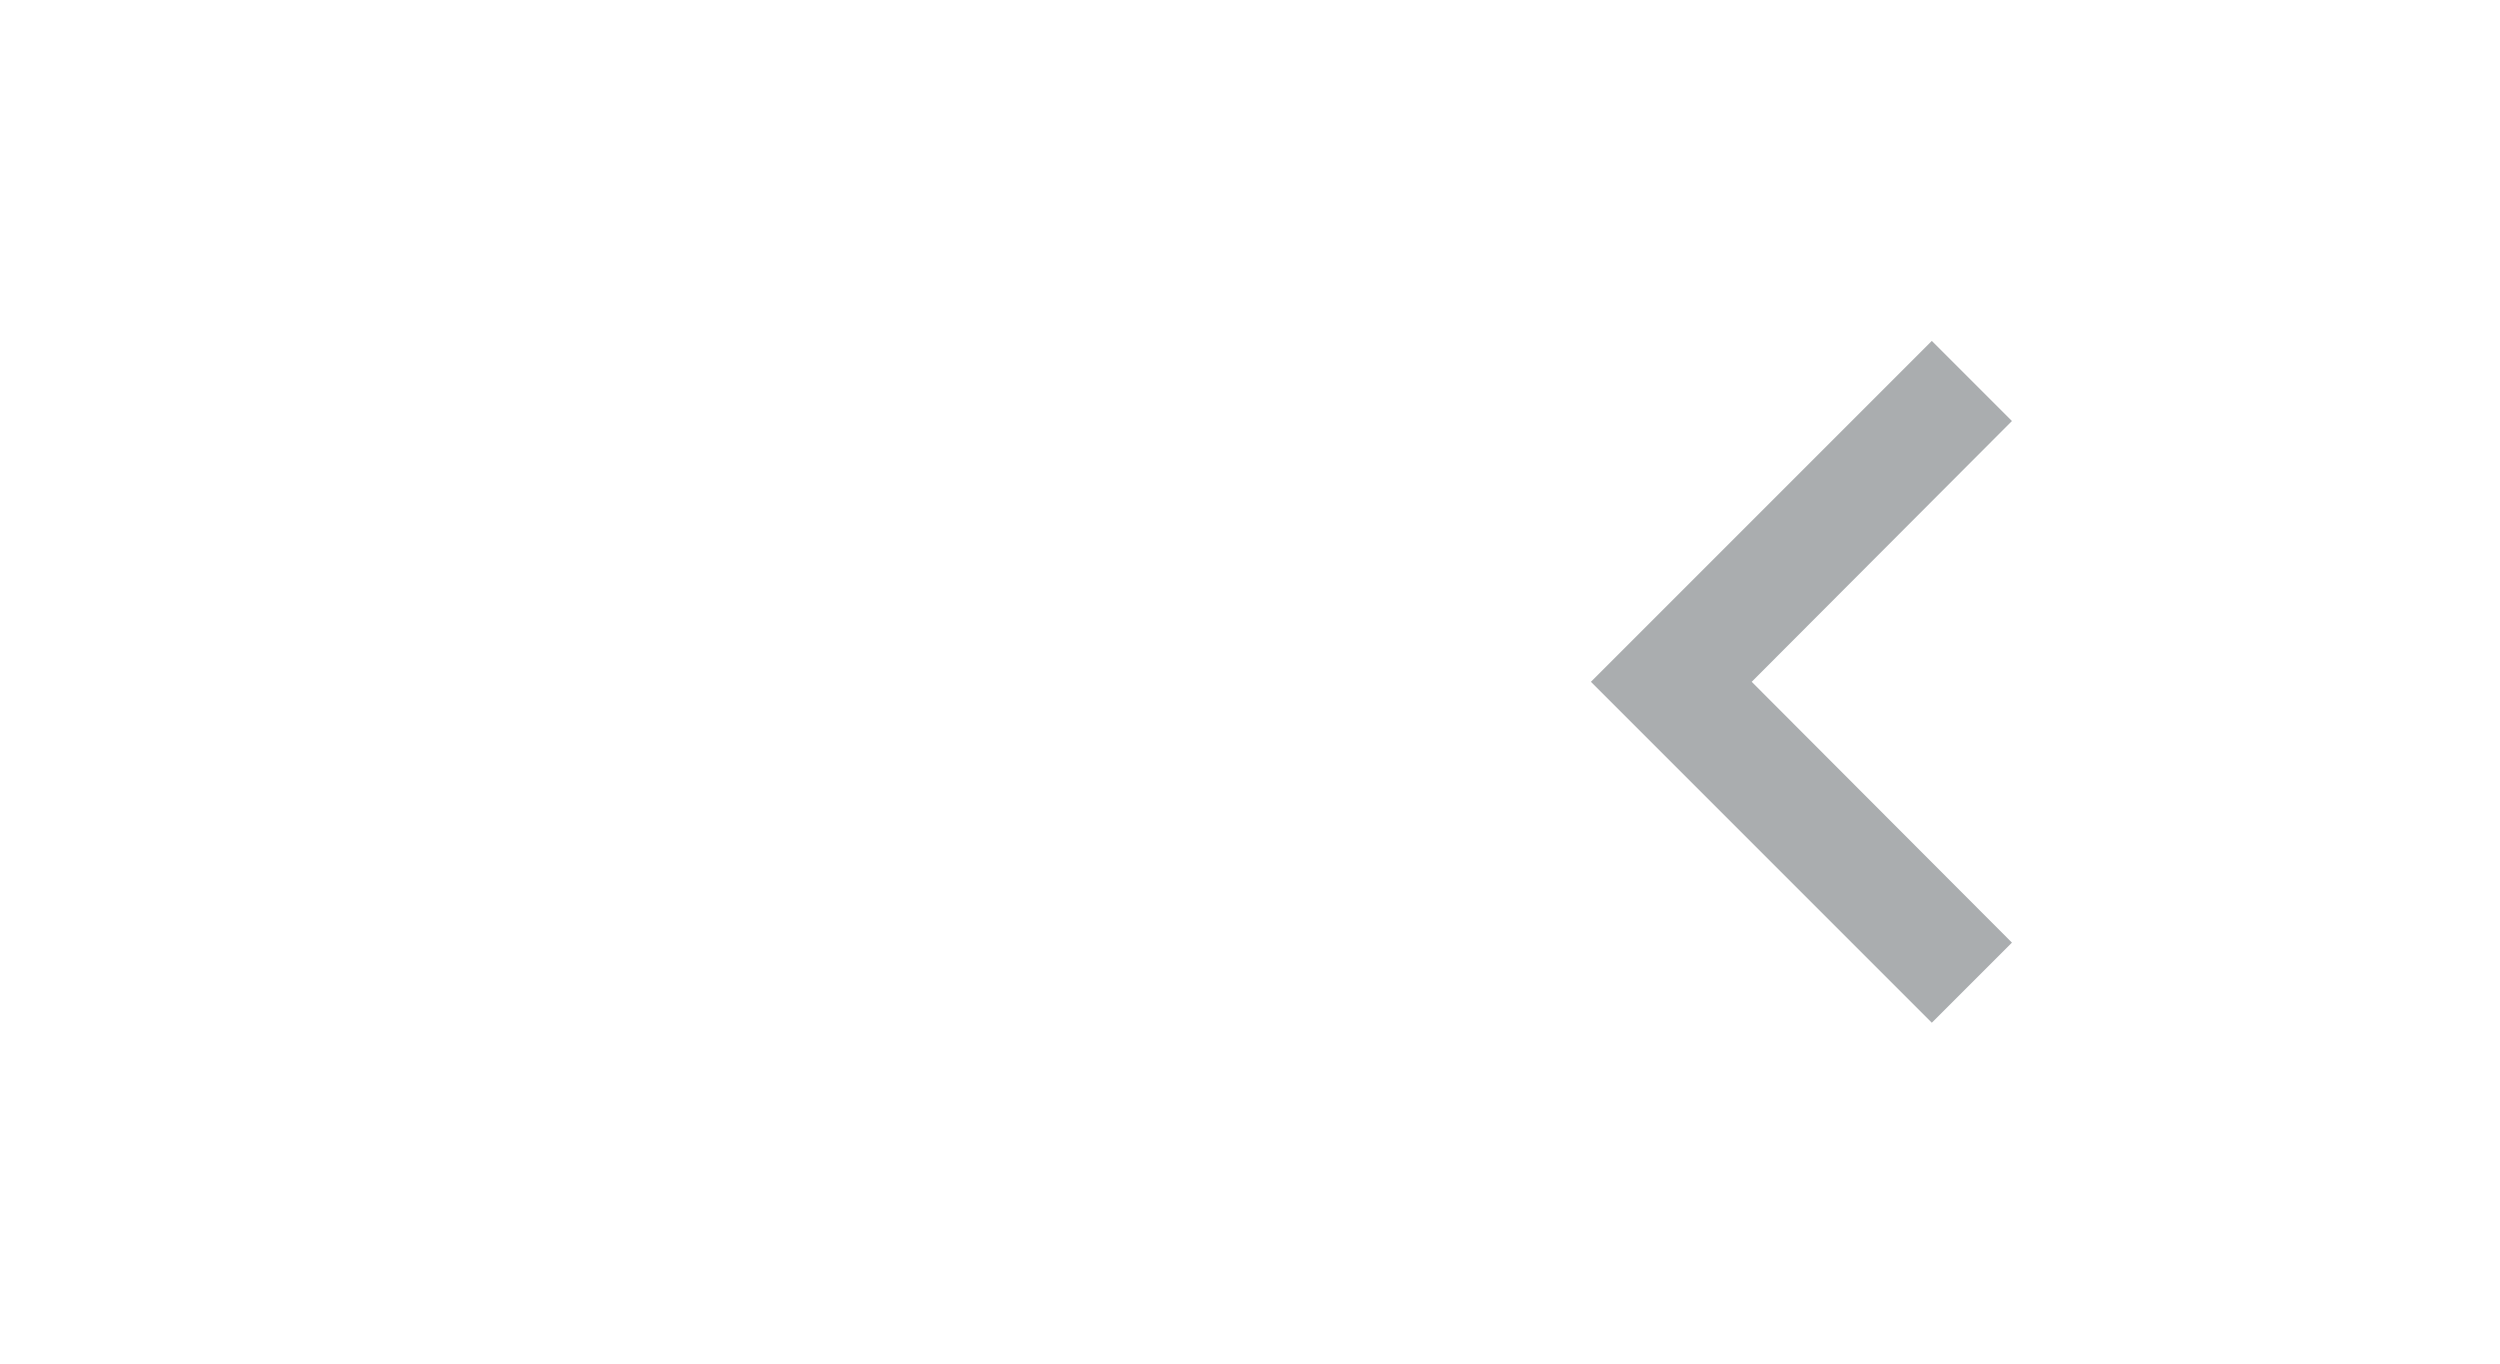 <svg width="44" height="24" viewBox="0 0 44 24" fill="none" xmlns="http://www.w3.org/2000/svg">
<g clip-path="url(#clip0_8_104)">
<path d="M35.41 7.41L34 6L28 12L34 18L35.41 16.59L30.83 12L35.41 7.41Z" fill="#AAADAF"/>
</g>
<defs>
<clipPath id="clip0_8_104">
<rect width="24" height="24" fill="white" transform="translate(20)"/>
</clipPath>
</defs>
</svg>

